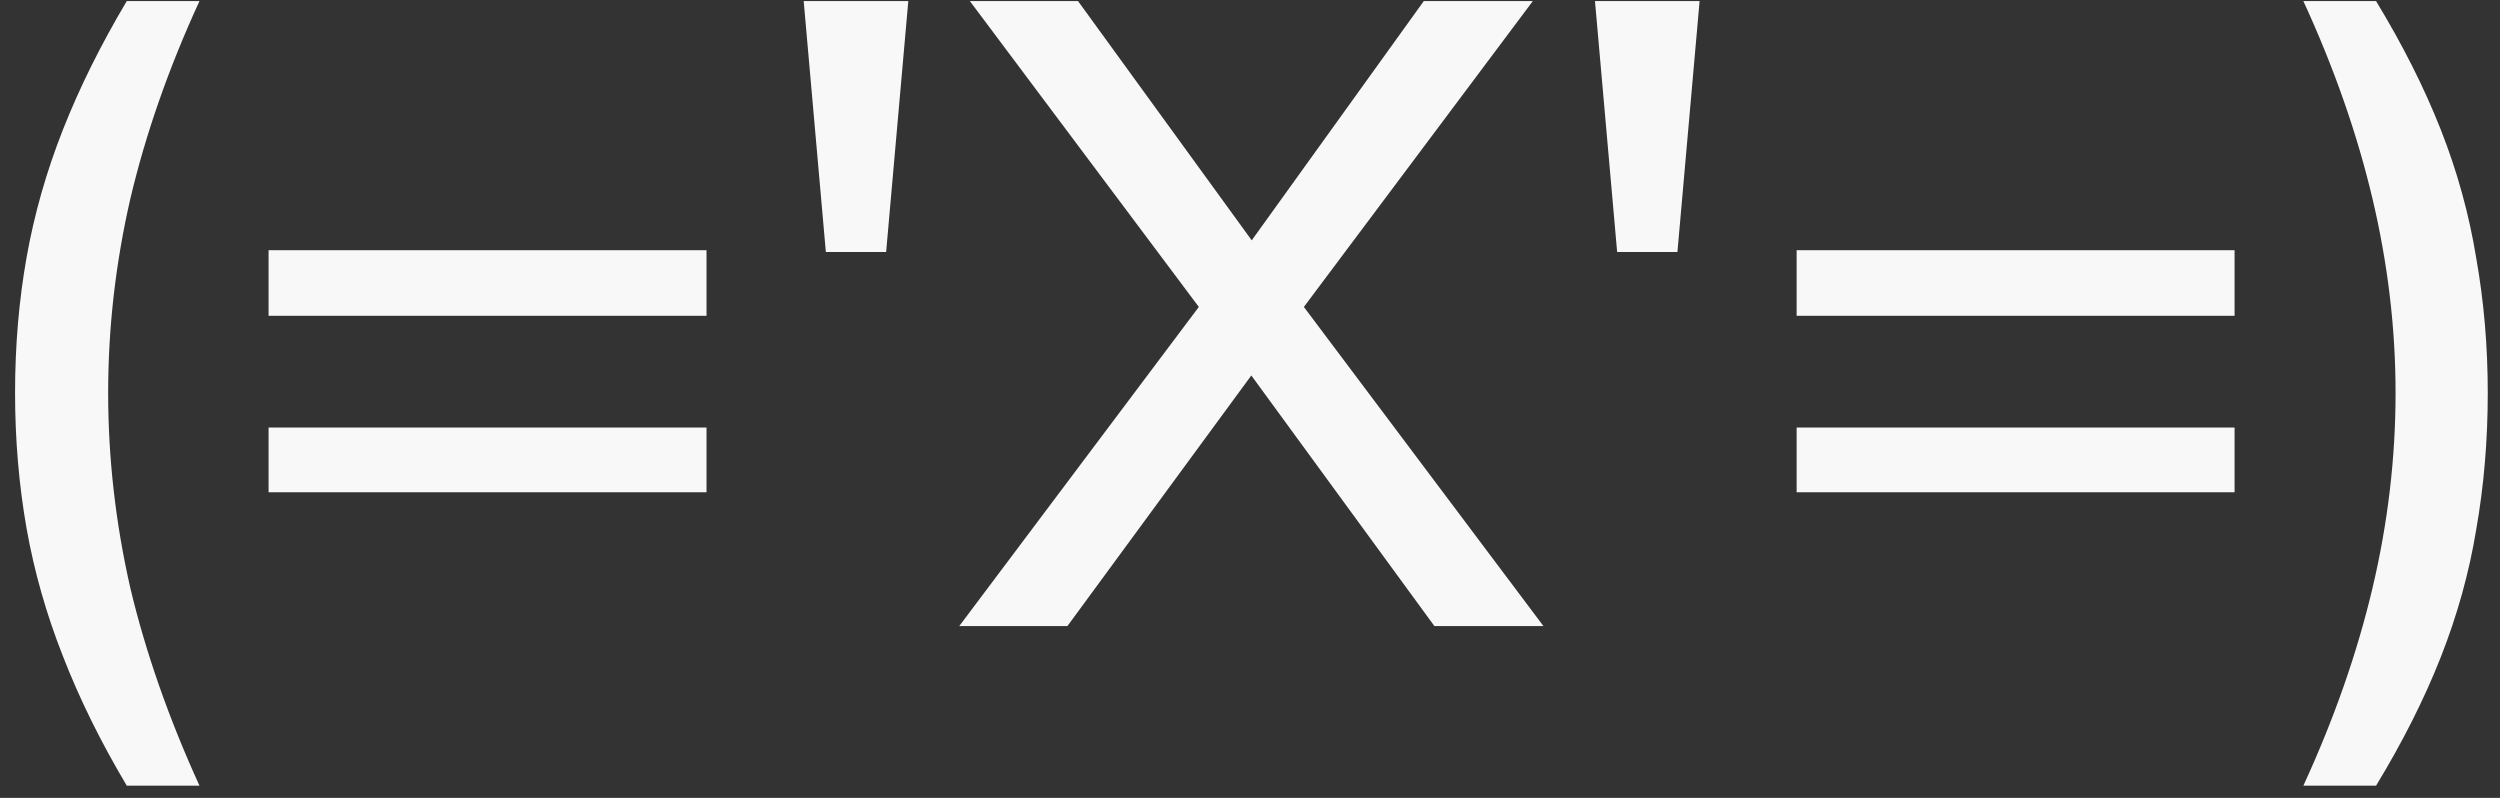 <svg width="141" height="45" viewBox="0 0 141 45" fill="none" xmlns="http://www.w3.org/2000/svg">
<rect x="0" y="0" width="141" height="45" fill="#333333" stroke="none"/>
<path d="M7.15 44.312C5.683 41.846 4.483 39.413 3.55 37.013C2.617 34.646 1.933 32.246 1.5 29.812C1.067 27.346 0.85 24.796 0.85 22.163C0.85 19.496 1.067 16.946 1.5 14.512C1.933 12.079 2.617 9.679 3.55 7.312C4.483 4.946 5.683 2.529 7.15 0.062H11.25C9.517 3.829 8.217 7.546 7.35 11.213C6.517 14.846 6.1 18.496 6.1 22.163C6.1 25.829 6.517 29.496 7.35 33.163C8.217 36.796 9.517 40.513 11.25 44.312H7.15ZM15.148 17.812V14.113H39.848V17.812H15.148ZM15.148 27.762V24.113H39.848V27.762H15.148ZM46.578 14.213L45.328 0.062H51.228L49.978 14.213H46.578ZM54.101 35.312L68.401 16.262V18.363L54.701 0.062H60.801L71.401 14.662H69.801L80.301 0.062H86.451L72.751 18.363V16.262L87.051 35.312H80.901L69.651 19.913H71.501L60.201 35.312H54.101ZM91.207 14.213L89.957 0.062H95.857L94.607 14.213H91.207ZM101.33 17.812V14.113H126.03V17.812H101.33ZM101.33 27.762V24.113H126.03V27.762H101.33ZM134.01 44.312H129.91C131.643 40.546 132.943 36.829 133.81 33.163C134.677 29.496 135.11 25.829 135.11 22.163C135.11 18.529 134.677 14.879 133.81 11.213C132.943 7.546 131.643 3.829 129.91 0.062H134.01C135.51 2.529 136.727 4.946 137.66 7.312C138.593 9.679 139.26 12.096 139.66 14.562C140.093 16.996 140.31 19.529 140.31 22.163C140.31 24.829 140.093 27.396 139.66 29.863C139.26 32.296 138.593 34.696 137.66 37.062C136.727 39.429 135.51 41.846 134.01 44.312Z" fill="#F8F8F8"/>
</svg>
